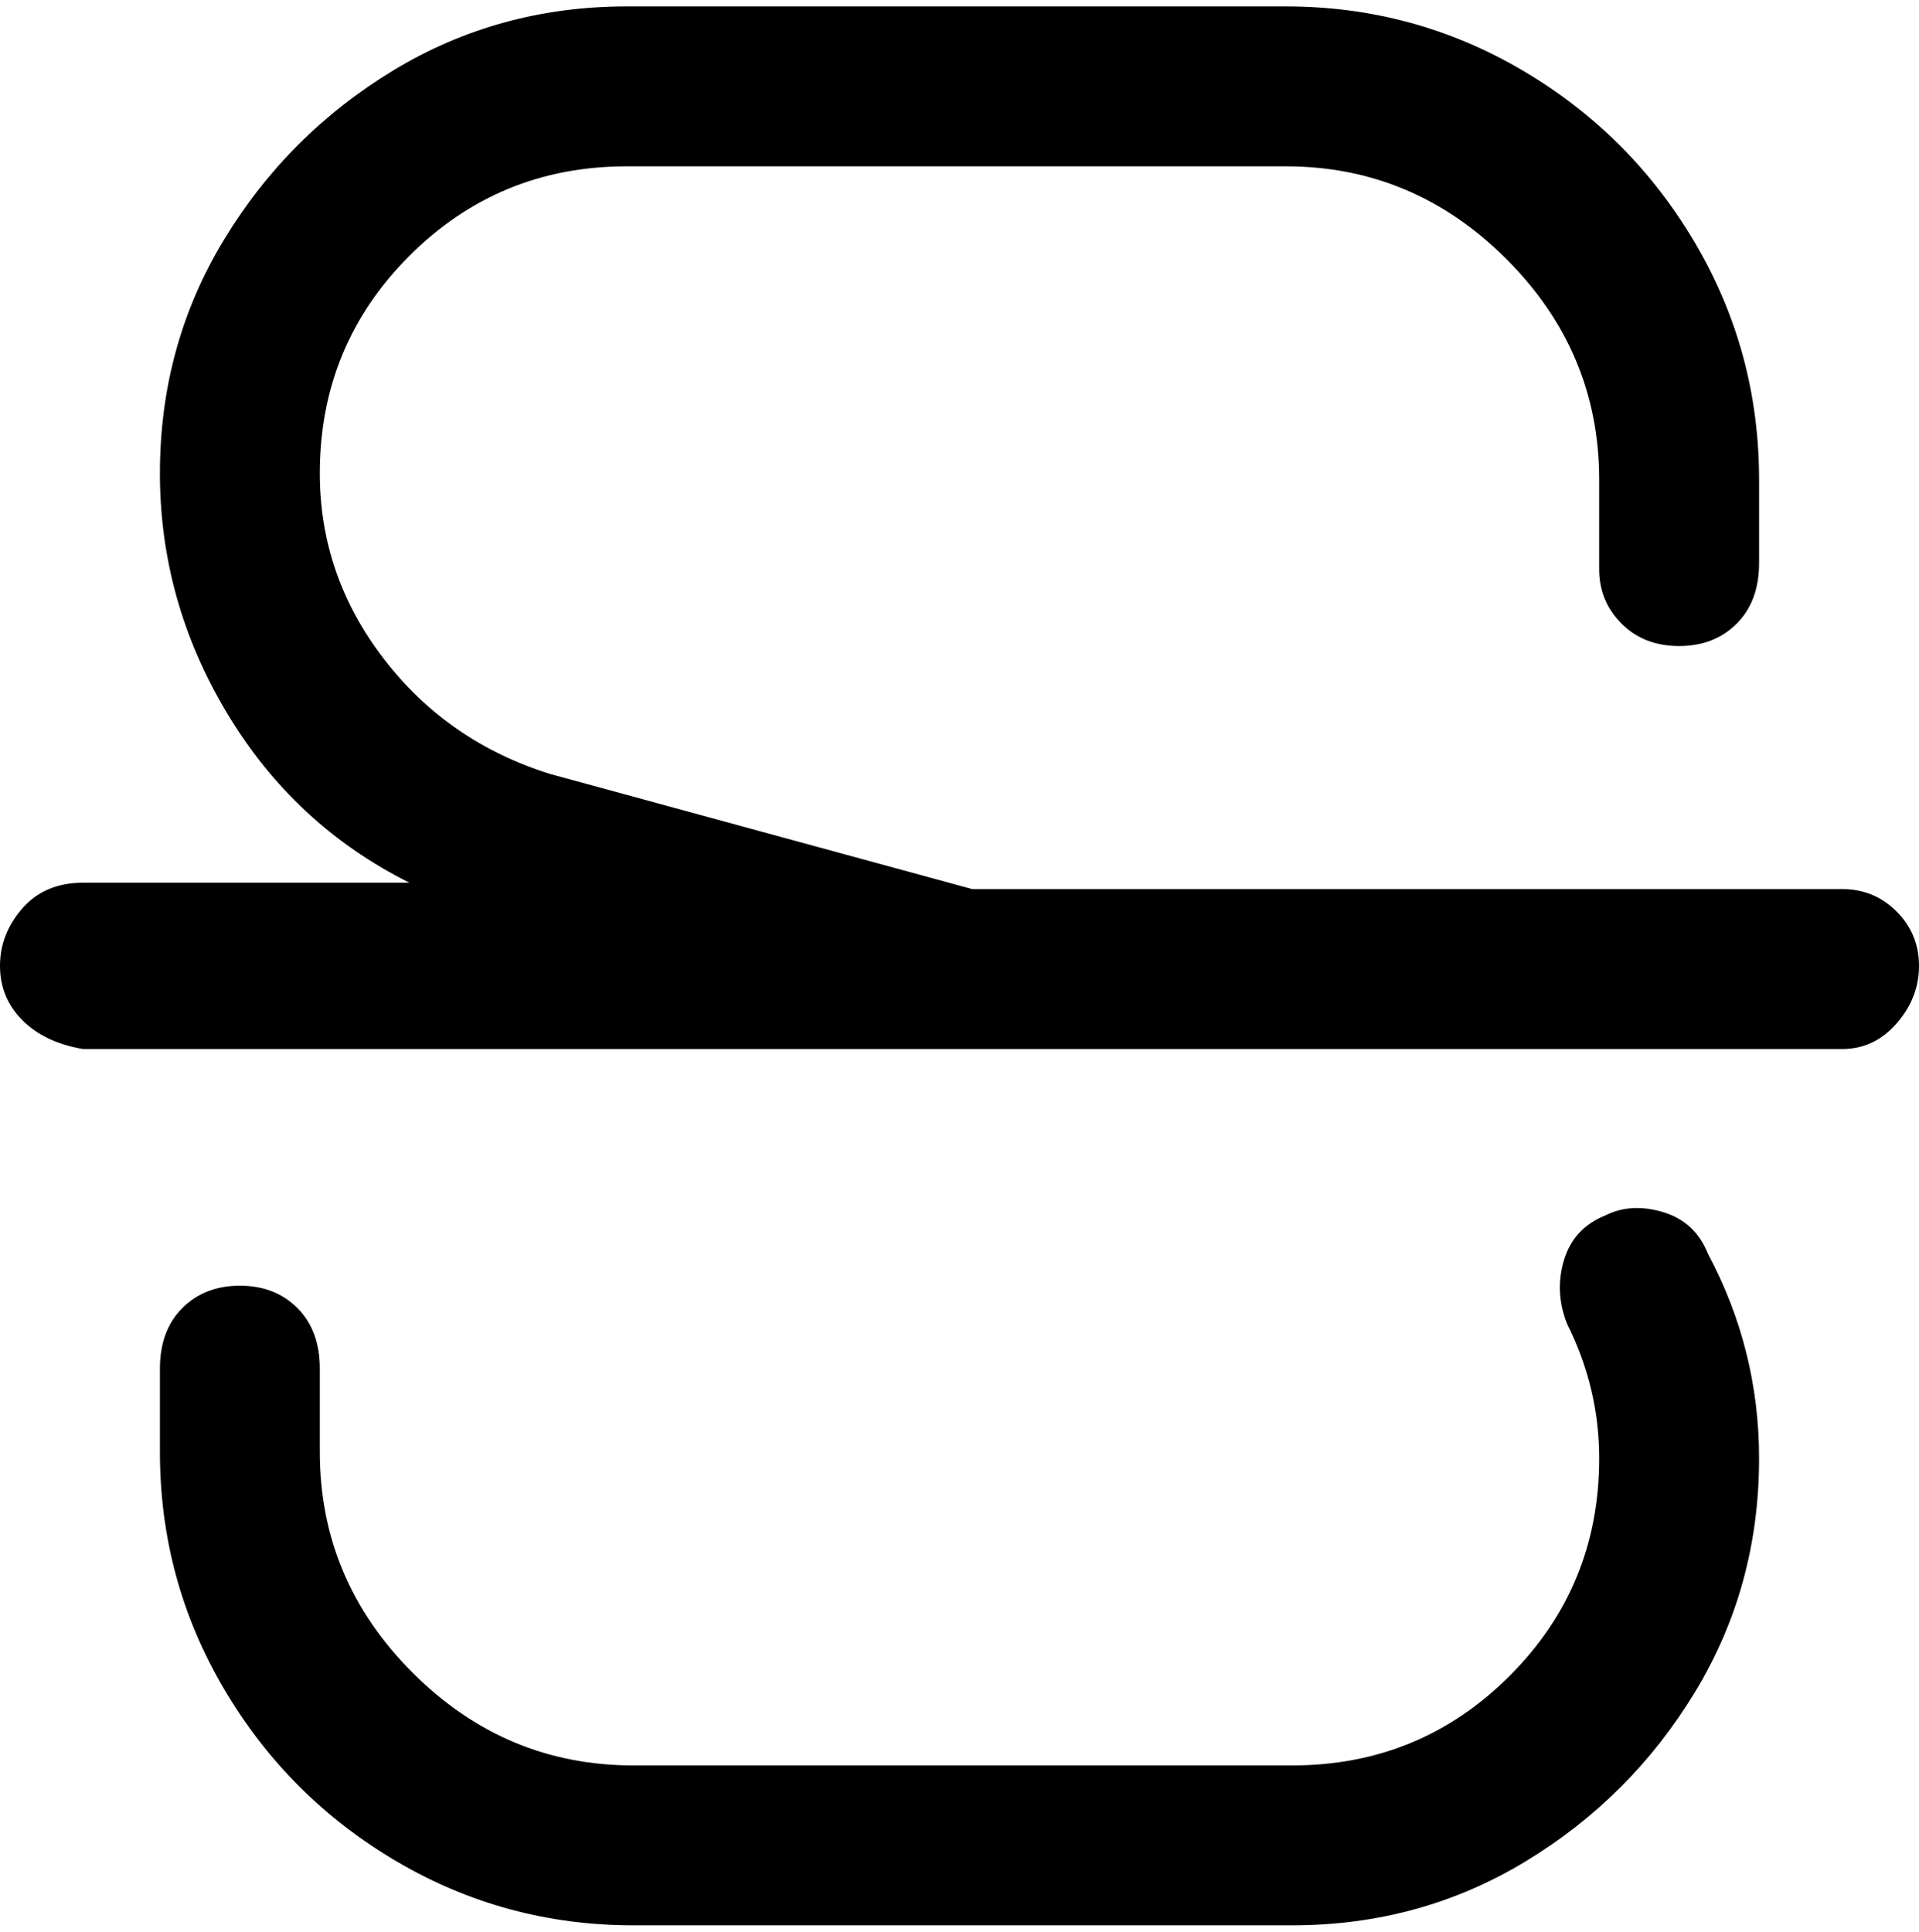 <svg viewBox="0 0 300 302.001" xmlns="http://www.w3.org/2000/svg"><path d="M300 151q0 5-3.5 9t-8.5 4H13q-6-1-9.5-4.5T0 151q0-5 3.5-9t9.5-4h51q-18-9-28.5-26.5T25 74q0-20 10-36.5T61.5 11Q78 1 98 1h103q20 0 37 10t27 27q10 17 10 37v13q0 6-3.5 9.5t-9 3.5q-5.5 0-9-3.5T250 89V75q0-20-14.5-34.5T201 26H98q-20 0-34 14T50 74q0 16 10 29t26 18l66 18h136q5 0 8.5 3.5t3.5 8.5zm-49 39q-5 2-6.5 7t.5 10q5 10 5 21 0 20-14 34t-34 14H99q-20 0-34.5-14.5T50 227v-13q0-6-3.5-9.5t-9-3.5q-5.5 0-9 3.5T25 214v13q0 20 10 37t27 27q17 10 37 10h103q20 0 36.5-10t26.5-26.5q10-16.5 10-36.5 0-17-8-32-2-5-7-6.5t-9 .5z"/></svg>